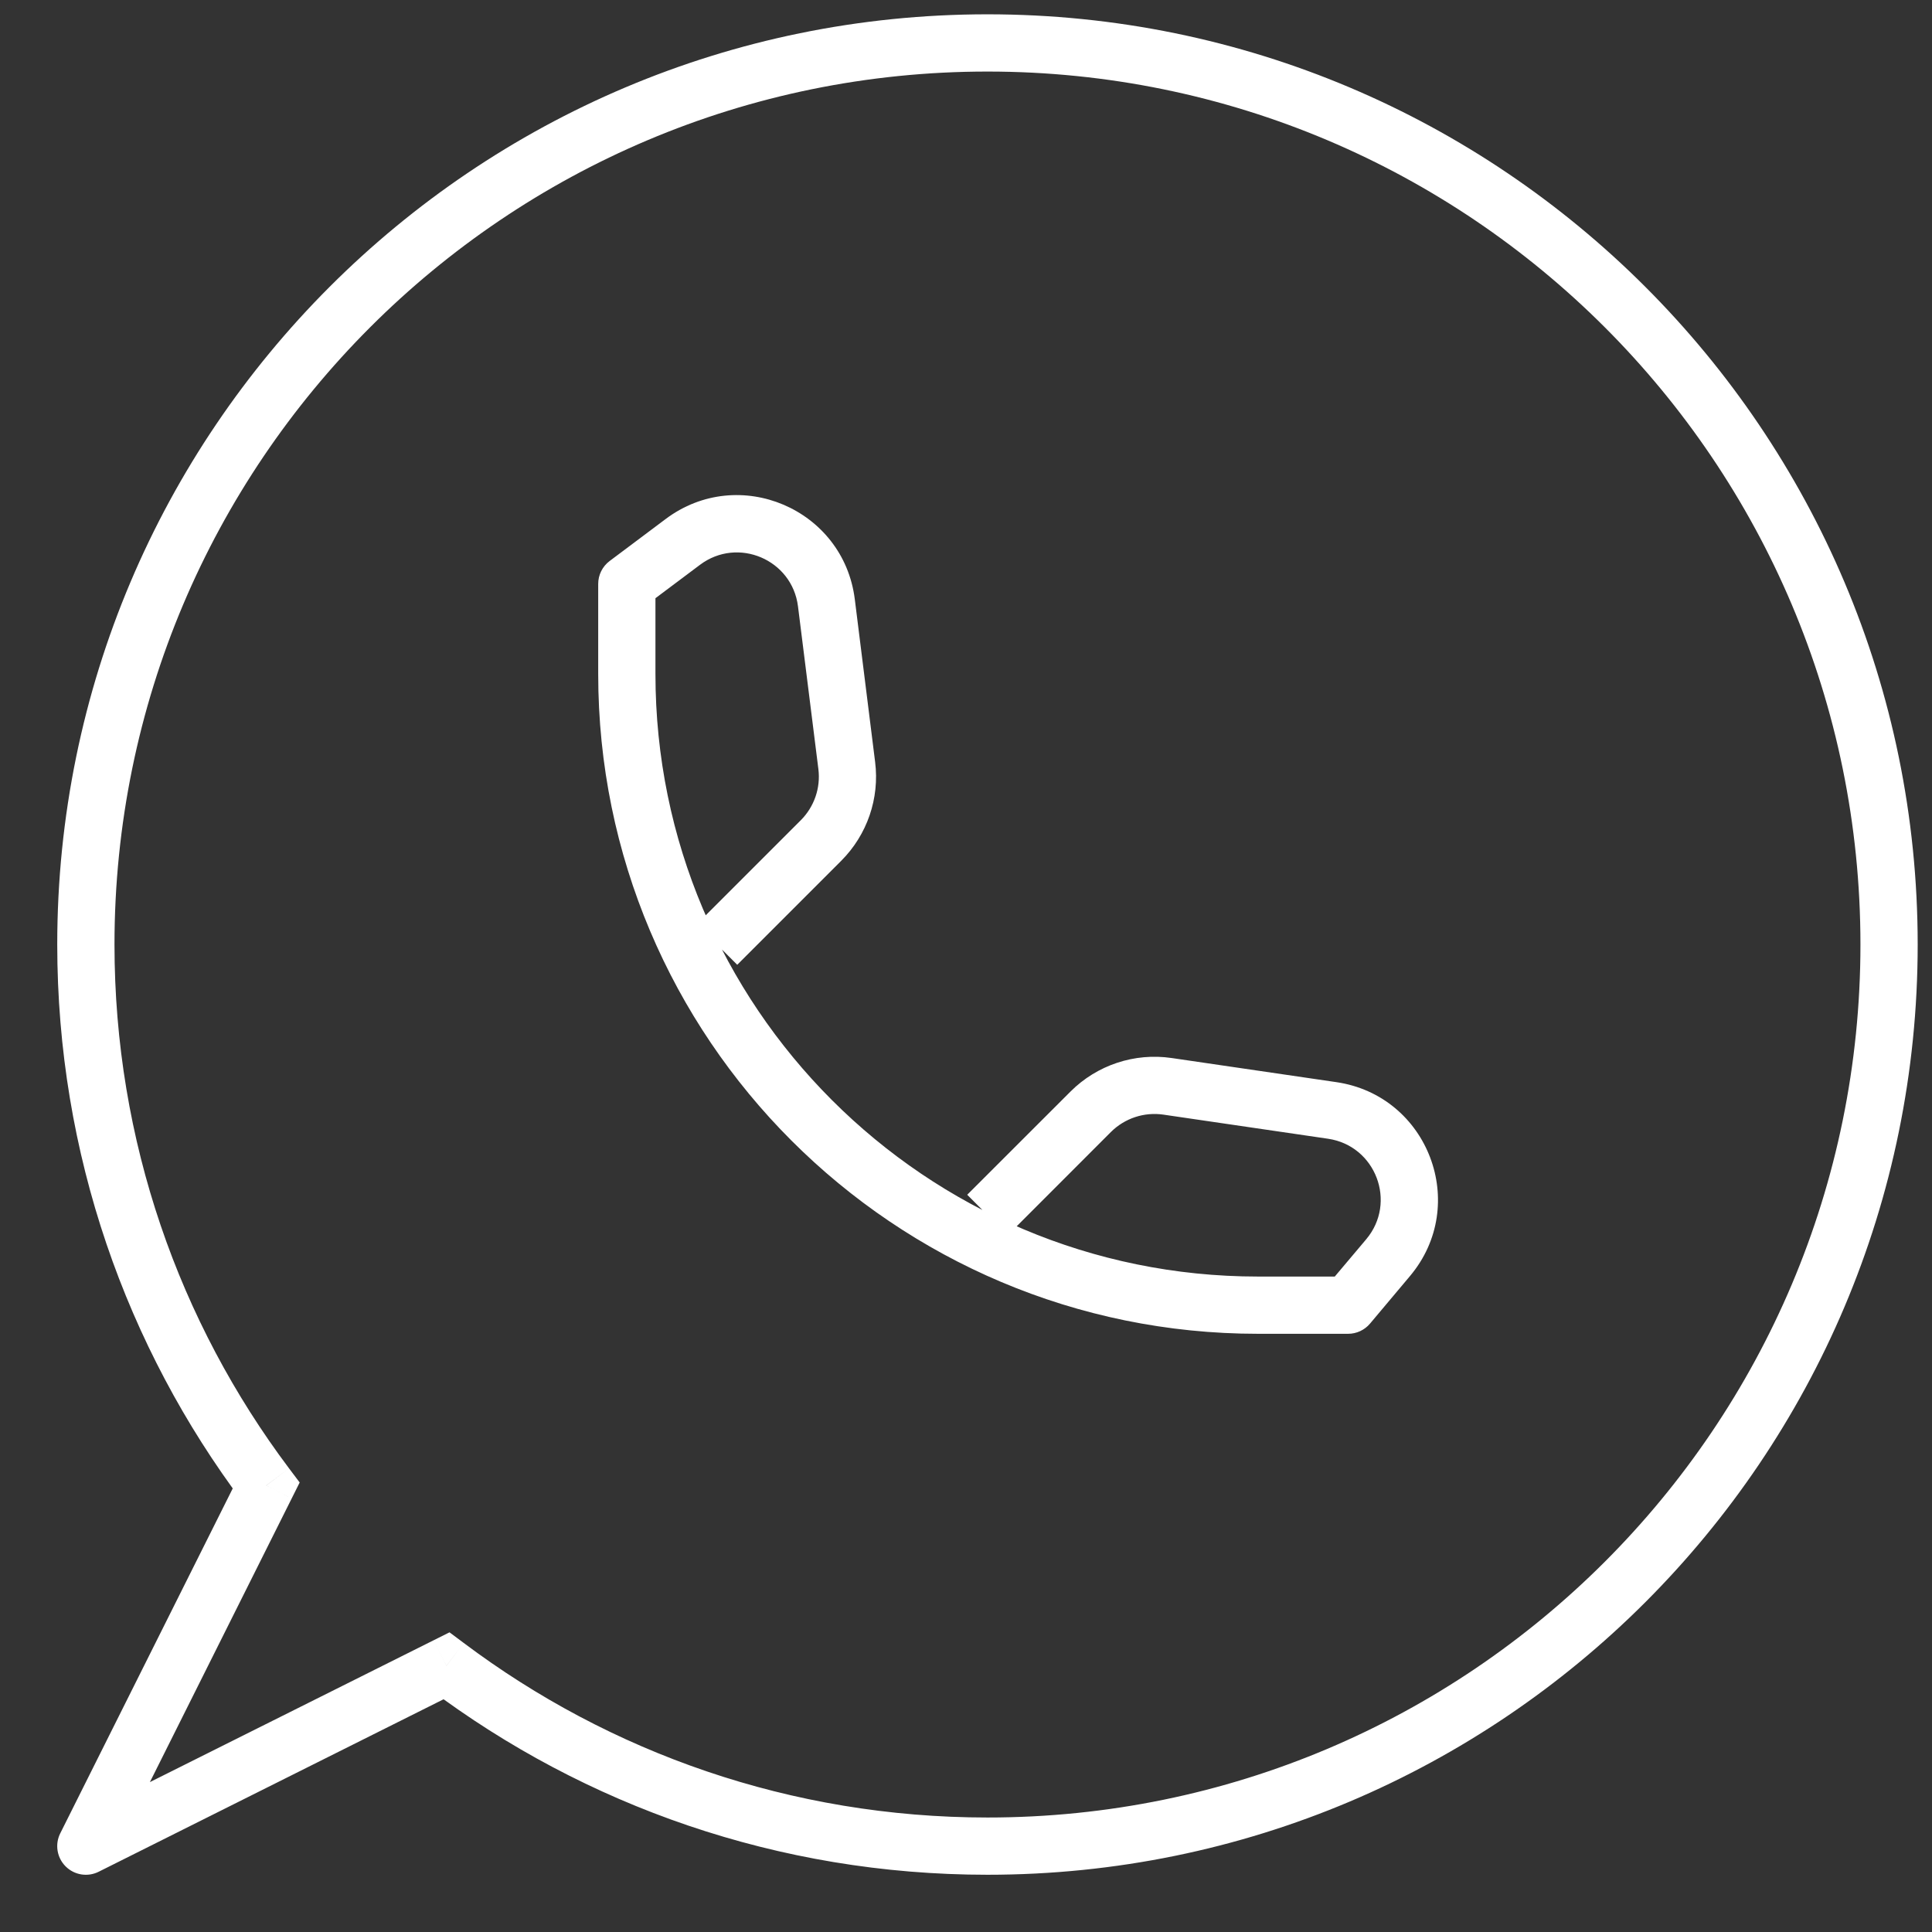 <svg width="27" height="27" viewBox="0 0 27 27" fill="none" xmlns="http://www.w3.org/2000/svg">
<rect x="0" y="0" width="27" height="27" fill="#333333" stroke="none"/>
<path d="M3.72 20.761L4.077 20.94L4.188 20.718L4.039 20.52L3.72 20.761ZM6.239 23.28L6.48 22.96L6.282 22.812L6.06 22.923L6.239 23.28ZM1.2 25.8L0.842 25.621C0.765 25.775 0.795 25.961 0.917 26.083C1.039 26.205 1.225 26.235 1.379 26.158L1.2 25.8ZM8.76 8.16L8.52 7.84C8.419 7.916 8.36 8.034 8.36 8.16H8.76ZM18.84 18.24V18.64C18.958 18.64 19.07 18.588 19.146 18.498L18.84 18.24ZM9.543 7.573L9.303 7.253L9.303 7.253L9.543 7.573ZM11.549 8.424L11.152 8.474L11.152 8.474L11.549 8.424ZM11.834 10.698L12.23 10.649L12.23 10.649L11.834 10.698ZM11.474 11.746L11.191 11.463L11.191 11.463L11.474 11.746ZM19.399 17.577L19.093 17.319L19.093 17.319L19.399 17.577ZM18.617 15.518L18.675 15.123L18.675 15.123L18.617 15.518ZM16.316 15.182L16.374 14.786L16.316 15.182ZM15.243 15.537L15.525 15.82L15.525 15.82L15.243 15.537ZM0.8 13.2C0.8 16.126 1.767 18.828 3.4 21.001L4.039 20.52C2.508 18.481 1.6 15.947 1.6 13.2H0.8ZM13.8 0.2C6.62 0.2 0.8 6.02 0.8 13.2H1.6C1.6 6.462 7.062 1 13.8 1V0.2ZM26.8 13.2C26.8 6.02 20.98 0.2 13.8 0.2V1C20.538 1 26 6.462 26 13.2H26.8ZM13.8 26.2C20.98 26.2 26.8 20.38 26.8 13.2H26C26 19.938 20.538 25.4 13.8 25.4V26.2ZM5.999 23.6C8.172 25.233 10.874 26.2 13.8 26.2V25.4C11.053 25.4 8.519 24.492 6.48 22.96L5.999 23.6ZM1.379 26.158L6.418 23.638L6.06 22.923L1.021 25.442L1.379 26.158ZM3.362 20.582L0.842 25.621L1.558 25.979L4.077 20.94L3.362 20.582ZM8.36 8.16V9.42H9.16V8.16H8.36ZM17.58 18.64H18.84V17.84H17.58V18.64ZM8.36 9.42C8.36 14.512 12.488 18.64 17.58 18.64V17.84C12.93 17.84 9.16 14.07 9.16 9.42H8.36ZM9 8.48L9.783 7.893L9.303 7.253L8.52 7.84L9 8.48ZM11.152 8.474L11.437 10.748L12.23 10.649L11.946 8.375L11.152 8.474ZM11.191 11.463L9.737 12.917L10.303 13.483L11.757 12.029L11.191 11.463ZM11.437 10.748C11.47 11.011 11.379 11.275 11.191 11.463L11.757 12.029C12.119 11.666 12.294 11.157 12.23 10.649L11.437 10.748ZM9.783 7.893C10.311 7.497 11.07 7.819 11.152 8.474L11.946 8.375C11.788 7.11 10.323 6.488 9.303 7.253L9.783 7.893ZM19.146 18.498L19.704 17.834L19.093 17.319L18.534 17.982L19.146 18.498ZM18.675 15.123L16.374 14.786L16.258 15.577L18.559 15.914L18.675 15.123ZM14.96 15.255L13.517 16.697L14.083 17.263L15.525 15.82L14.96 15.255ZM16.374 14.786C15.855 14.71 15.331 14.884 14.96 15.255L15.525 15.82C15.718 15.628 15.989 15.538 16.258 15.577L16.374 14.786ZM19.704 17.834C20.542 16.839 19.962 15.311 18.675 15.123L18.559 15.914C19.226 16.012 19.527 16.803 19.093 17.319L19.704 17.834Z" fill="white"/>
</svg>
